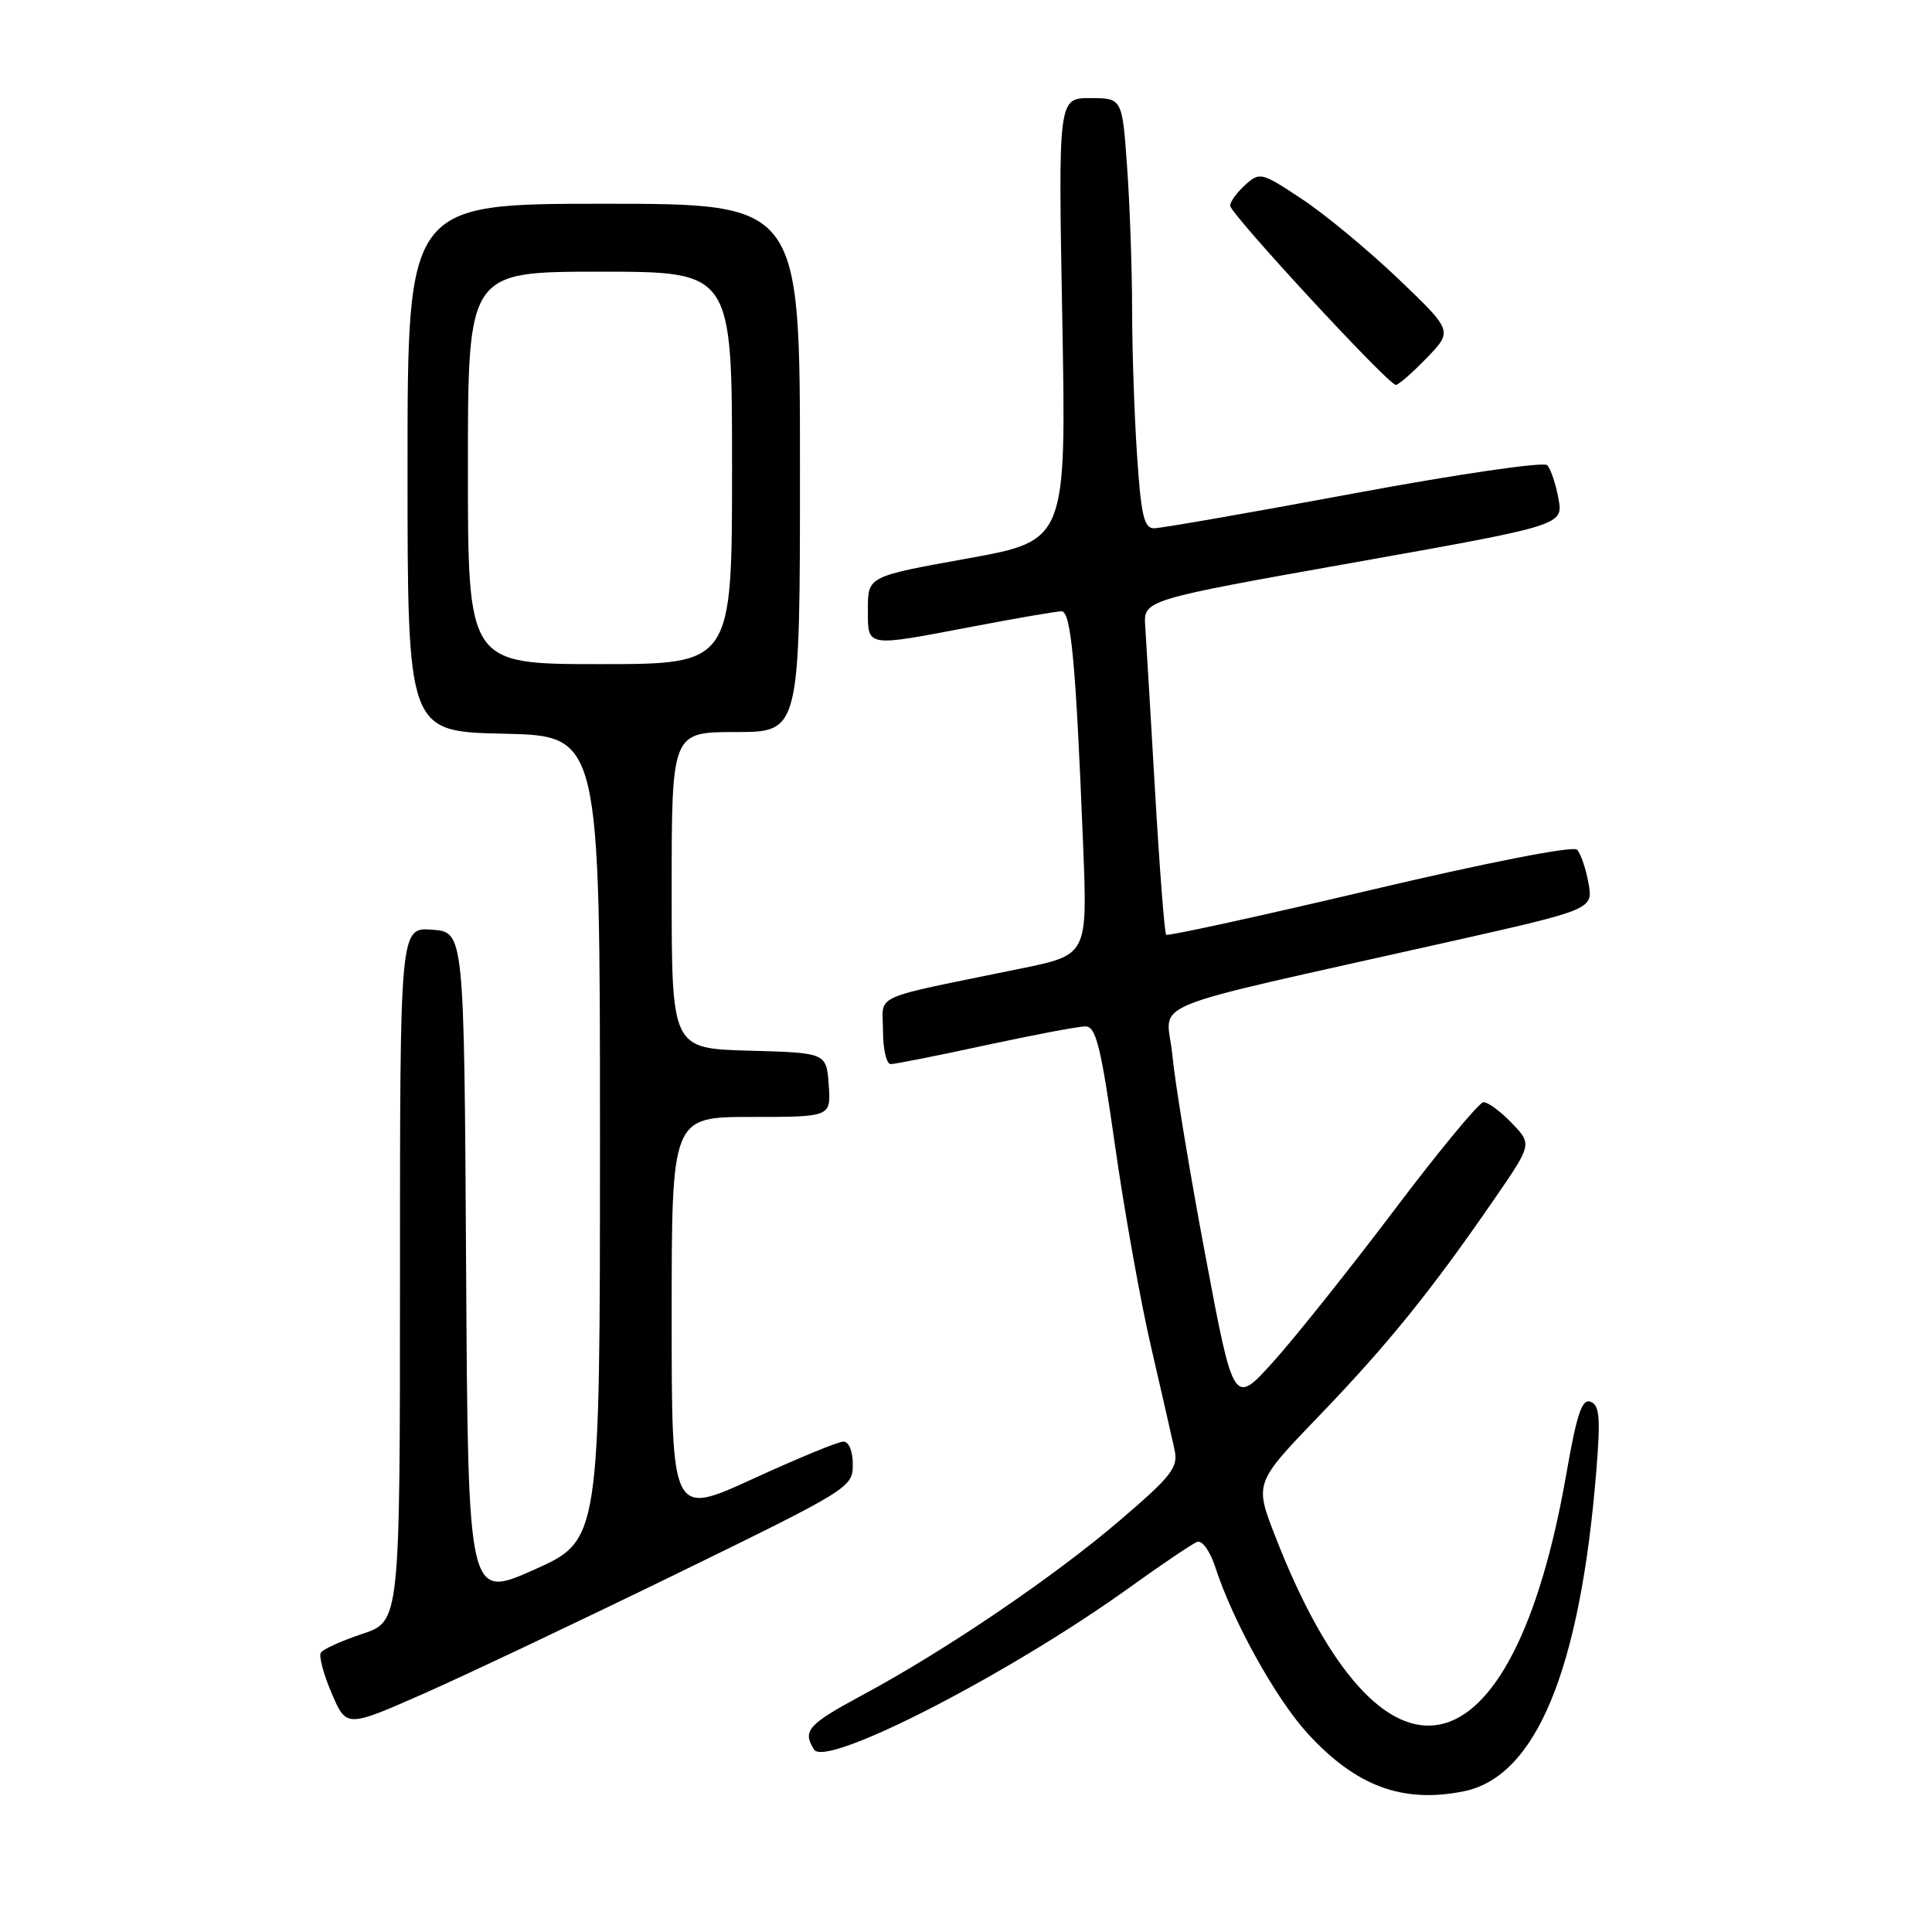 <?xml version="1.0" encoding="UTF-8" standalone="no"?>
<!DOCTYPE svg PUBLIC "-//W3C//DTD SVG 1.1//EN" "http://www.w3.org/Graphics/SVG/1.1/DTD/svg11.dtd" >
<svg xmlns="http://www.w3.org/2000/svg" xmlns:xlink="http://www.w3.org/1999/xlink" version="1.1" viewBox="0 0 256 256">
 <g >
 <path fill="currentColor"
d=" M 193.94 237.36 C 203.53 235.44 209.38 221.30 211.52 194.90 C 212.09 187.85 211.95 186.19 210.76 185.74 C 209.62 185.30 208.94 187.33 207.54 195.34 C 200.39 236.35 183.12 240.00 168.95 203.50 C 166.23 196.50 166.23 196.50 174.89 187.50 C 183.93 178.10 189.66 171.01 198.03 158.85 C 203.01 151.62 203.01 151.62 200.32 148.81 C 198.84 147.27 197.15 146.02 196.56 146.05 C 195.98 146.08 190.67 152.49 184.78 160.30 C 178.88 168.11 171.67 177.15 168.76 180.39 C 163.46 186.28 163.46 186.28 159.71 166.31 C 157.64 155.33 155.68 143.39 155.34 139.79 C 154.65 132.35 150.08 134.22 191.80 124.84 C 211.11 120.50 211.11 120.50 210.48 117.00 C 210.13 115.08 209.45 113.09 208.97 112.59 C 208.45 112.06 197.27 114.24 181.50 117.96 C 166.87 121.41 154.73 124.07 154.52 123.86 C 154.31 123.64 153.65 115.15 153.06 104.99 C 152.47 94.82 151.88 84.93 151.75 83.00 C 151.51 79.50 151.51 79.50 179.33 74.55 C 207.15 69.60 207.15 69.60 206.50 66.05 C 206.14 64.10 205.47 62.11 205.01 61.64 C 204.55 61.16 193.16 62.82 179.34 65.39 C 165.68 67.93 153.78 70.01 152.90 70.00 C 151.59 70.00 151.19 68.25 150.66 60.25 C 150.30 54.89 150.01 46.18 150.01 40.90 C 150.00 35.63 149.71 27.19 149.35 22.15 C 148.70 13.00 148.70 13.00 144.46 13.00 C 140.22 13.00 140.22 13.00 140.76 42.32 C 141.29 71.64 141.29 71.64 128.15 74.01 C 115.00 76.38 115.00 76.38 115.00 80.69 C 115.00 85.83 114.54 85.76 129.00 83.00 C 134.77 81.90 140.02 81.00 140.66 81.00 C 141.92 81.00 142.56 87.86 143.52 112.01 C 144.10 126.53 144.10 126.53 135.30 128.33 C 114.94 132.51 117.00 131.58 117.00 136.58 C 117.00 139.01 117.46 141.00 118.02 141.00 C 118.58 141.00 124.24 139.88 130.60 138.50 C 136.96 137.13 142.91 136.00 143.83 136.00 C 145.22 136.01 145.87 138.61 147.74 151.75 C 148.97 160.41 151.12 172.45 152.53 178.50 C 153.93 184.55 155.33 190.69 155.64 192.13 C 156.14 194.45 155.26 195.58 148.35 201.49 C 139.61 208.97 125.25 218.71 114.27 224.61 C 107.04 228.50 106.29 229.34 107.87 231.83 C 109.43 234.29 133.54 221.92 149.49 210.48 C 153.87 207.33 157.98 204.56 158.62 204.31 C 159.29 204.06 160.33 205.51 161.04 207.68 C 163.36 214.83 169.09 225.15 173.30 229.73 C 179.70 236.70 185.86 238.98 193.94 237.36 Z  M 89.75 208.49 C 112.57 197.35 113.00 197.08 113.00 194.07 C 113.00 192.27 112.48 191.01 111.75 191.02 C 111.06 191.02 105.66 193.25 99.75 195.96 C 89.00 200.89 89.00 200.89 89.00 174.44 C 89.00 148.00 89.00 148.00 99.56 148.00 C 110.11 148.00 110.11 148.00 109.81 143.75 C 109.50 139.50 109.50 139.50 99.25 139.22 C 89.00 138.93 89.00 138.93 89.00 117.97 C 89.00 97.00 89.00 97.00 97.50 97.00 C 106.00 97.00 106.00 97.00 106.00 62.00 C 106.00 27.00 106.00 27.00 80.00 27.00 C 54.00 27.00 54.00 27.00 54.00 61.97 C 54.00 96.94 54.00 96.94 66.75 97.22 C 79.50 97.50 79.50 97.50 79.50 150.80 C 79.50 204.10 79.50 204.10 70.76 208.00 C 62.02 211.89 62.02 211.89 61.76 167.69 C 61.50 123.50 61.50 123.50 57.25 123.19 C 53.00 122.89 53.00 122.89 53.00 168.86 C 53.00 214.84 53.00 214.84 48.01 216.50 C 45.27 217.41 42.79 218.53 42.51 218.99 C 42.23 219.44 42.87 221.87 43.95 224.37 C 45.90 228.93 45.90 228.93 56.20 224.39 C 61.86 221.89 76.96 214.73 89.75 208.49 Z  M 189.05 47.43 C 192.50 43.85 192.50 43.85 185.31 36.97 C 181.35 33.19 175.61 28.43 172.55 26.40 C 167.14 22.81 166.93 22.76 164.99 24.51 C 163.90 25.50 163.00 26.73 163.00 27.25 C 163.00 28.32 183.96 51.00 184.95 51.00 C 185.31 51.00 187.16 49.39 189.05 47.43 Z  M 62.00 62.00 C 62.00 36.00 62.00 36.00 79.50 36.00 C 97.00 36.00 97.00 36.00 97.00 62.00 C 97.00 88.00 97.00 88.00 79.50 88.00 C 62.00 88.00 62.00 88.00 62.00 62.00 Z "/>
</g>
</svg>